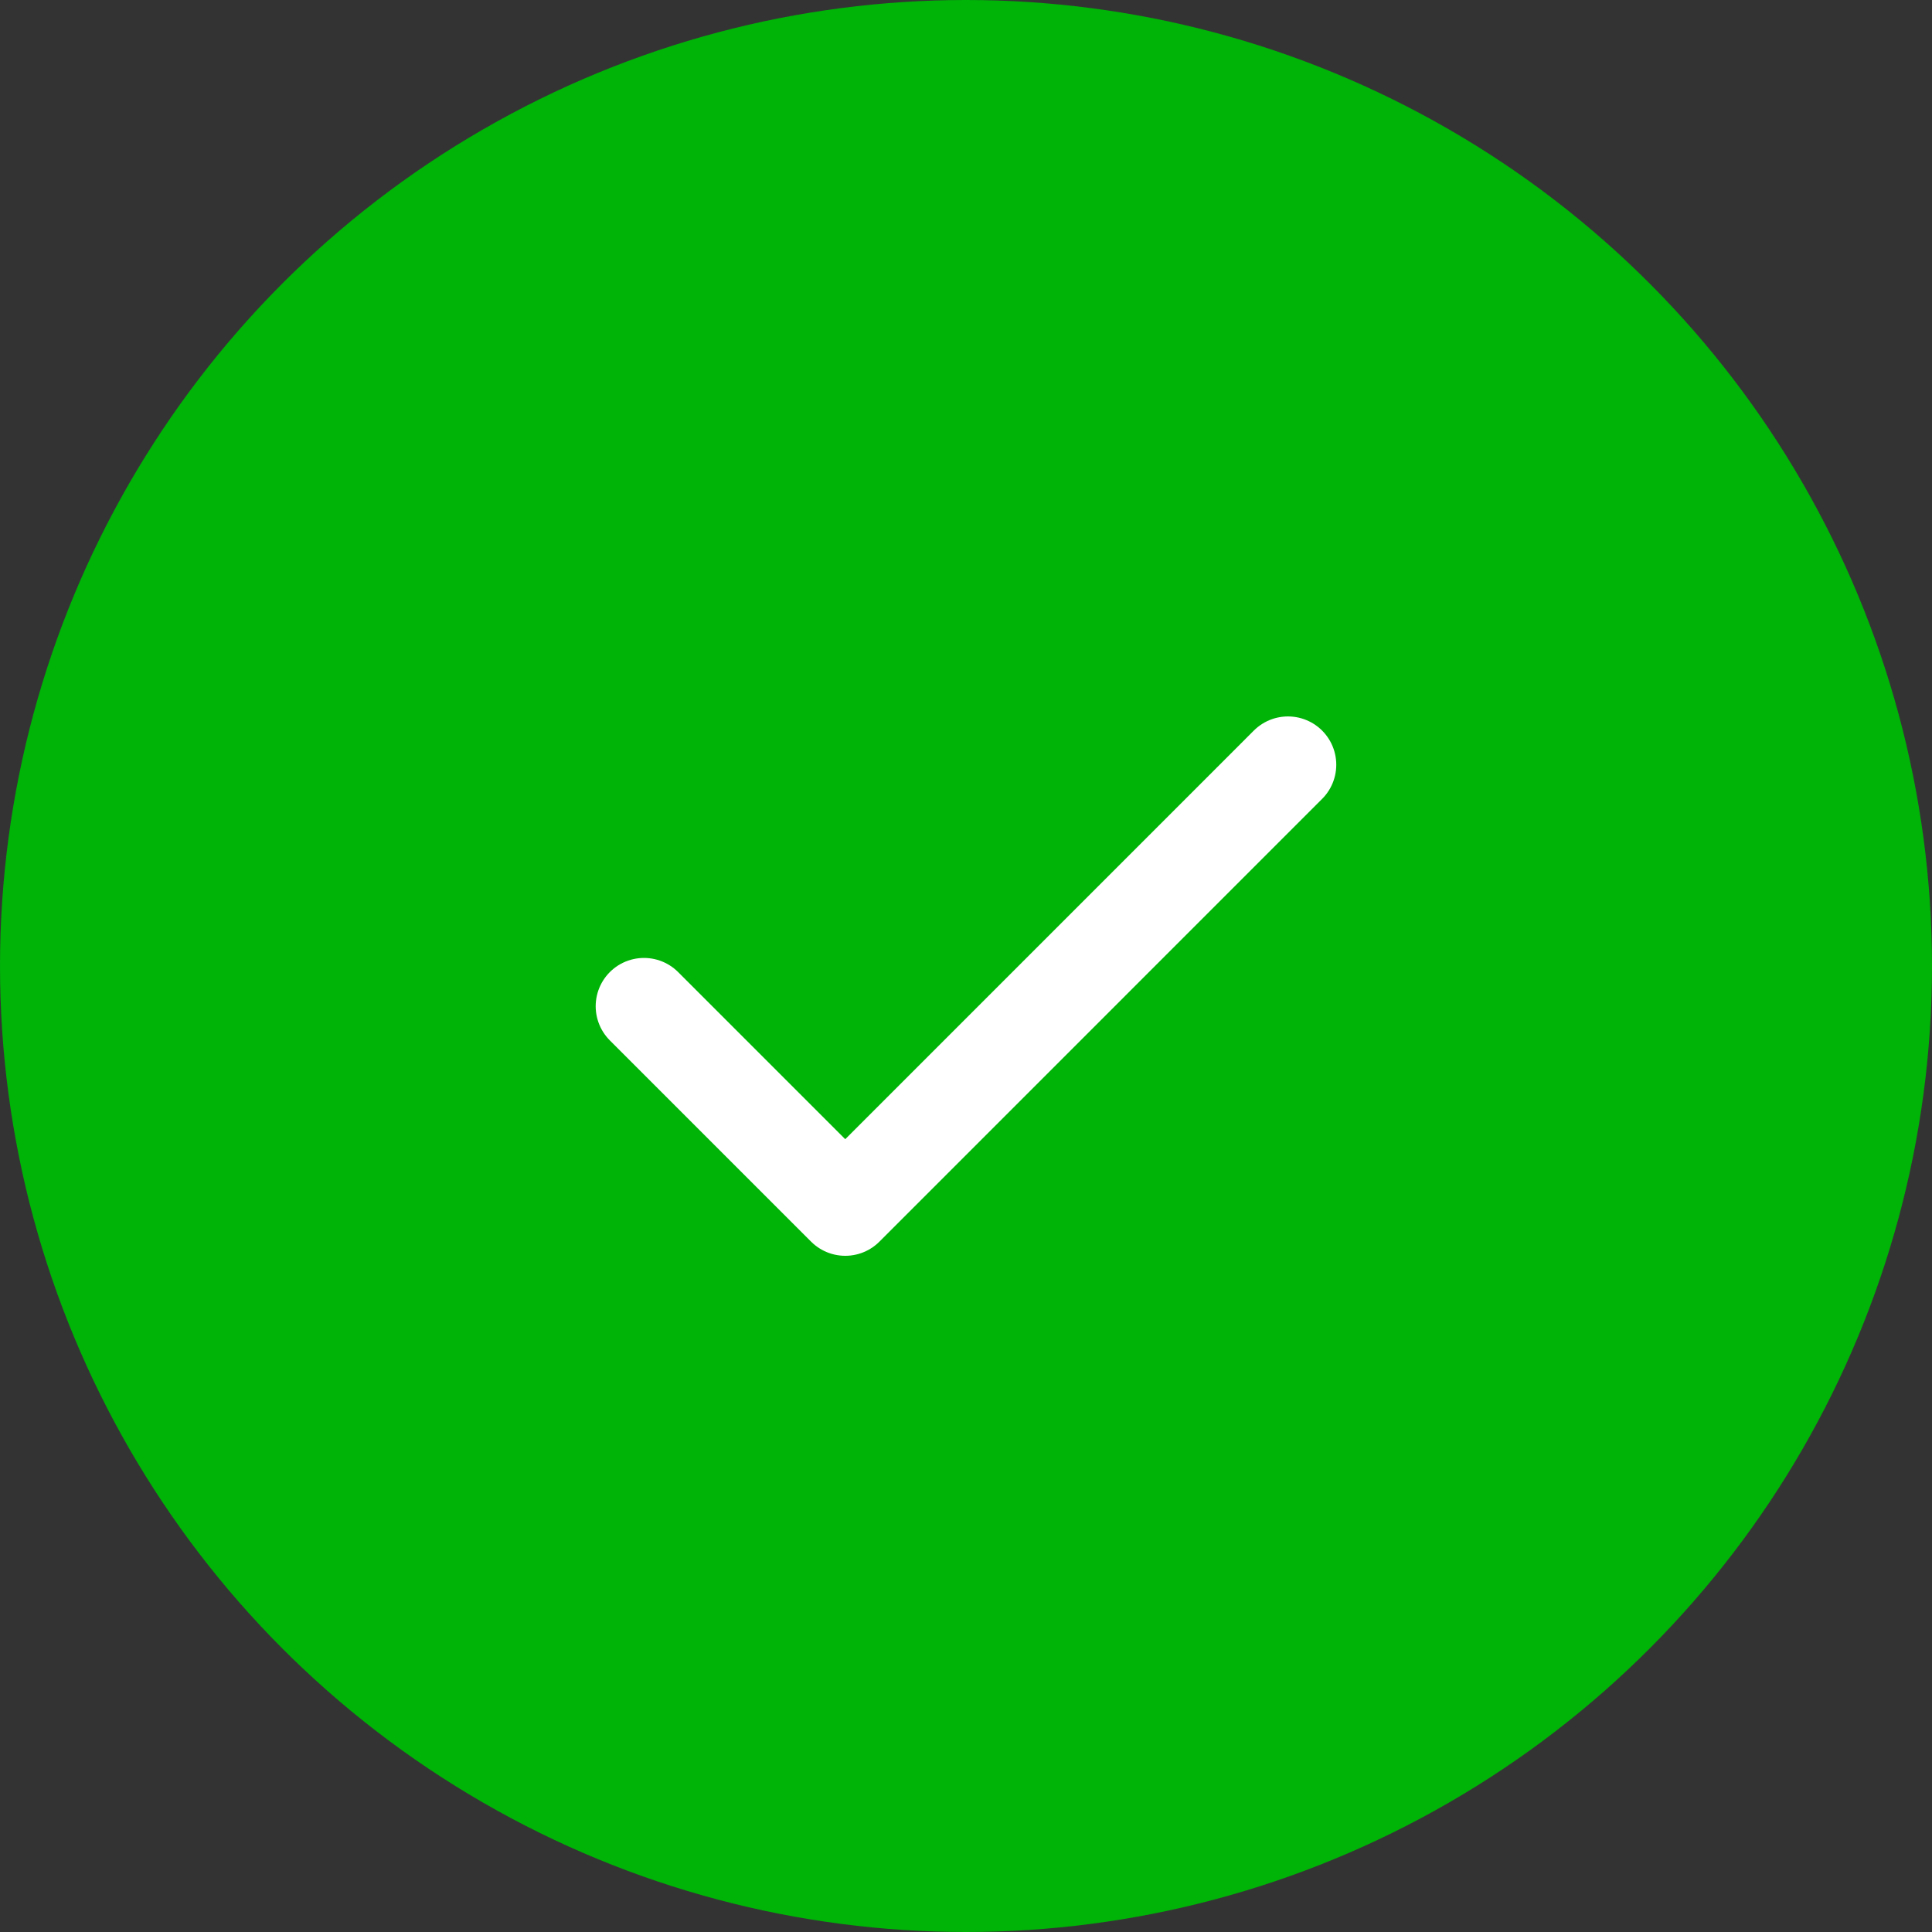 <svg width="40" height="40" viewBox="0 0 40 40" fill="none" xmlns="http://www.w3.org/2000/svg">
<rect x="0" y="0" width="40" height="40" fill="#333333" stroke="none"/>
<circle cx="20" cy="20" r="20" fill="#00B307"/>
<path d="M26.666 15.833L17.5 25L13.333 20.833" stroke="white" stroke-width="2" stroke-linecap="round" stroke-linejoin="round"/>
</svg>
